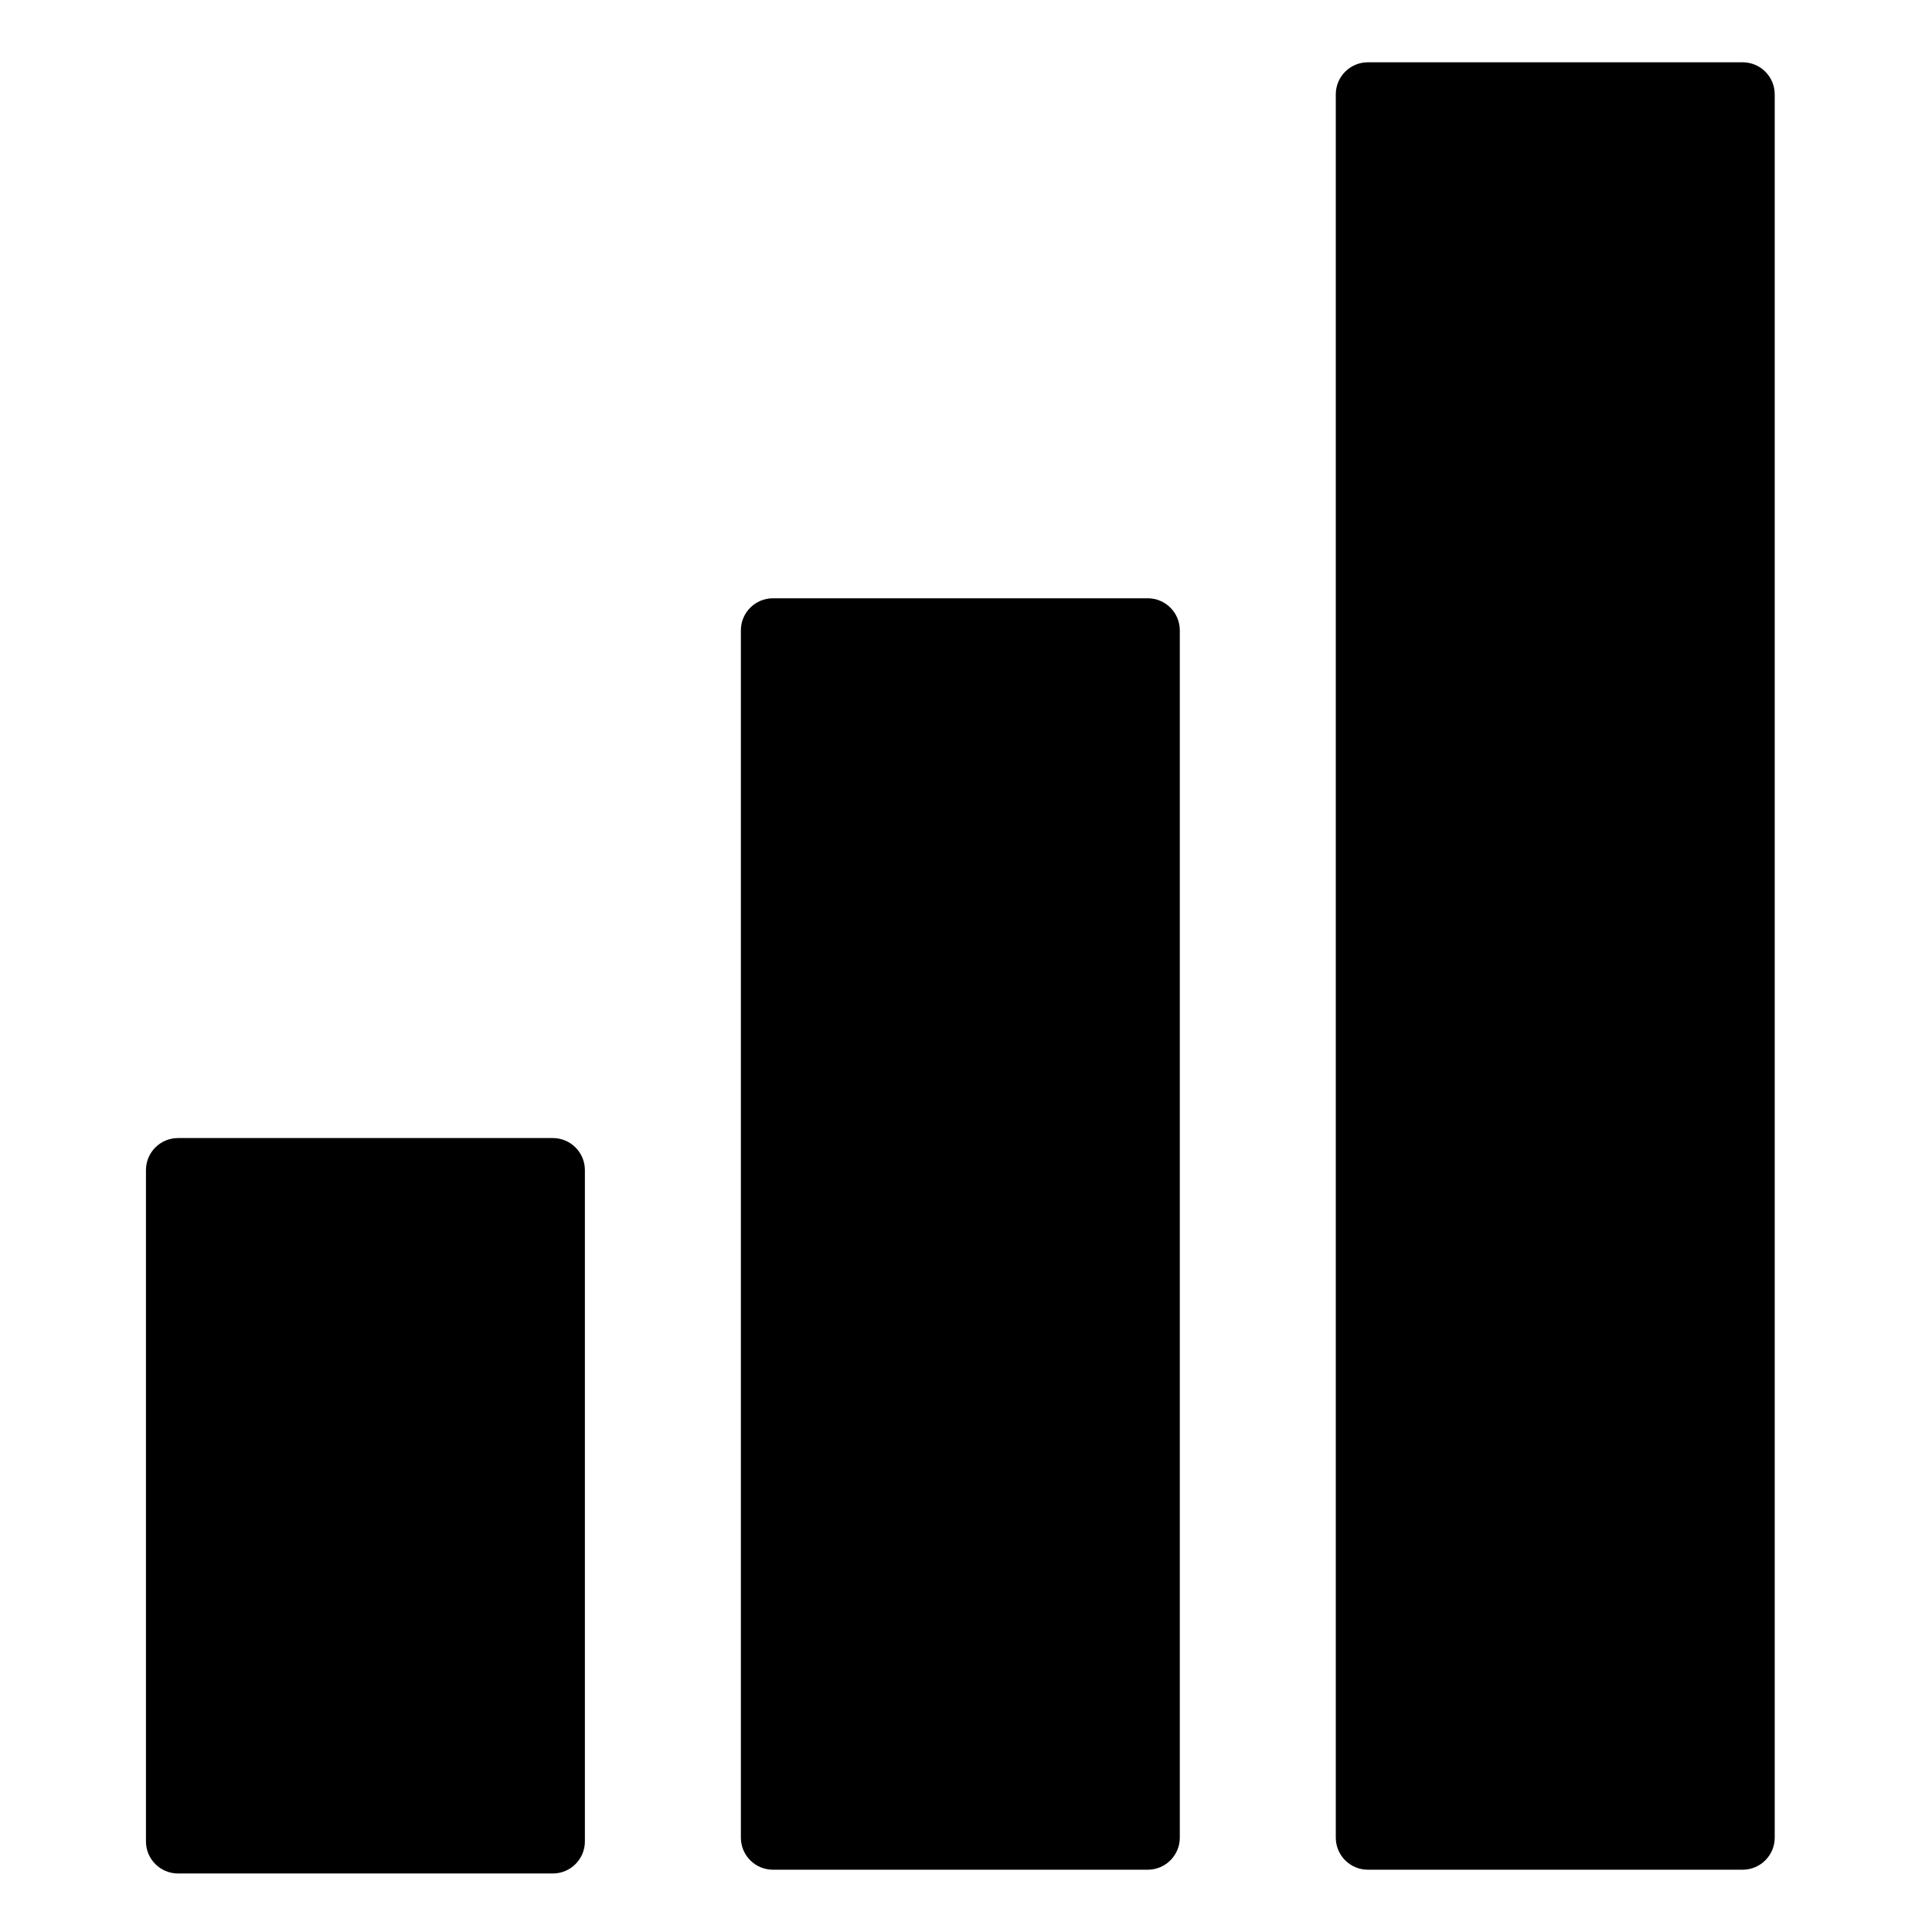 <?xml version="1.0" encoding="UTF-8"?>
<svg id="Layer_1" data-name="Layer 1" xmlns="http://www.w3.org/2000/svg" viewBox="0 0 512 512">
  <g>
    <rect x="42.681" y="305.595" width="108.32" height="186.898" rx="4.5" ry="4.5"/>
    <path d="m146.501,309.595c.276,0,.5.224.5.5v177.898c0,.276-.224.5-.5.5H47.181c-.276,0-.5-.224-.5-.5v-177.898c0-.276.224-.5.5-.5h99.321m0-8H47.181c-4.694,0-8.5,3.806-8.5,8.5v177.898c0,4.694,3.806,8.5,8.5,8.5h99.321c4.694,0,8.5-3.806,8.5-8.5v-177.898c0-4.694-3.806-8.5-8.5-8.5h0Z"/>
  </g>
  <g>
    <rect x="361.499" y="24.007" width="101.32" height="463.986" rx="1" ry="1"/>
    <path d="m455.319,31.507v448.986h-86.321V31.507h86.321m6.5-15h-99.321c-4.694,0-8.5,3.806-8.5,8.5v461.986c0,4.694,3.806,8.5,8.5,8.5h99.321c4.694,0,8.5-3.806,8.5-8.5V25.007c0-4.694-3.806-8.5-8.5-8.5h0Z"/>
  </g>
  <g>
    <rect x="203.84" y="166.051" width="101.32" height="321.942" rx="1" ry="1"/>
    <path d="m297.66,173.551v306.942h-86.321V173.551h86.321m6.5-15h-99.321c-4.694,0-8.5,3.806-8.5,8.5v319.942c0,4.694,3.806,8.5,8.5,8.5h99.321c4.694,0,8.5-3.806,8.5-8.5V167.051c0-4.694-3.806-8.5-8.5-8.5h0Z"/>
  </g>
</svg>